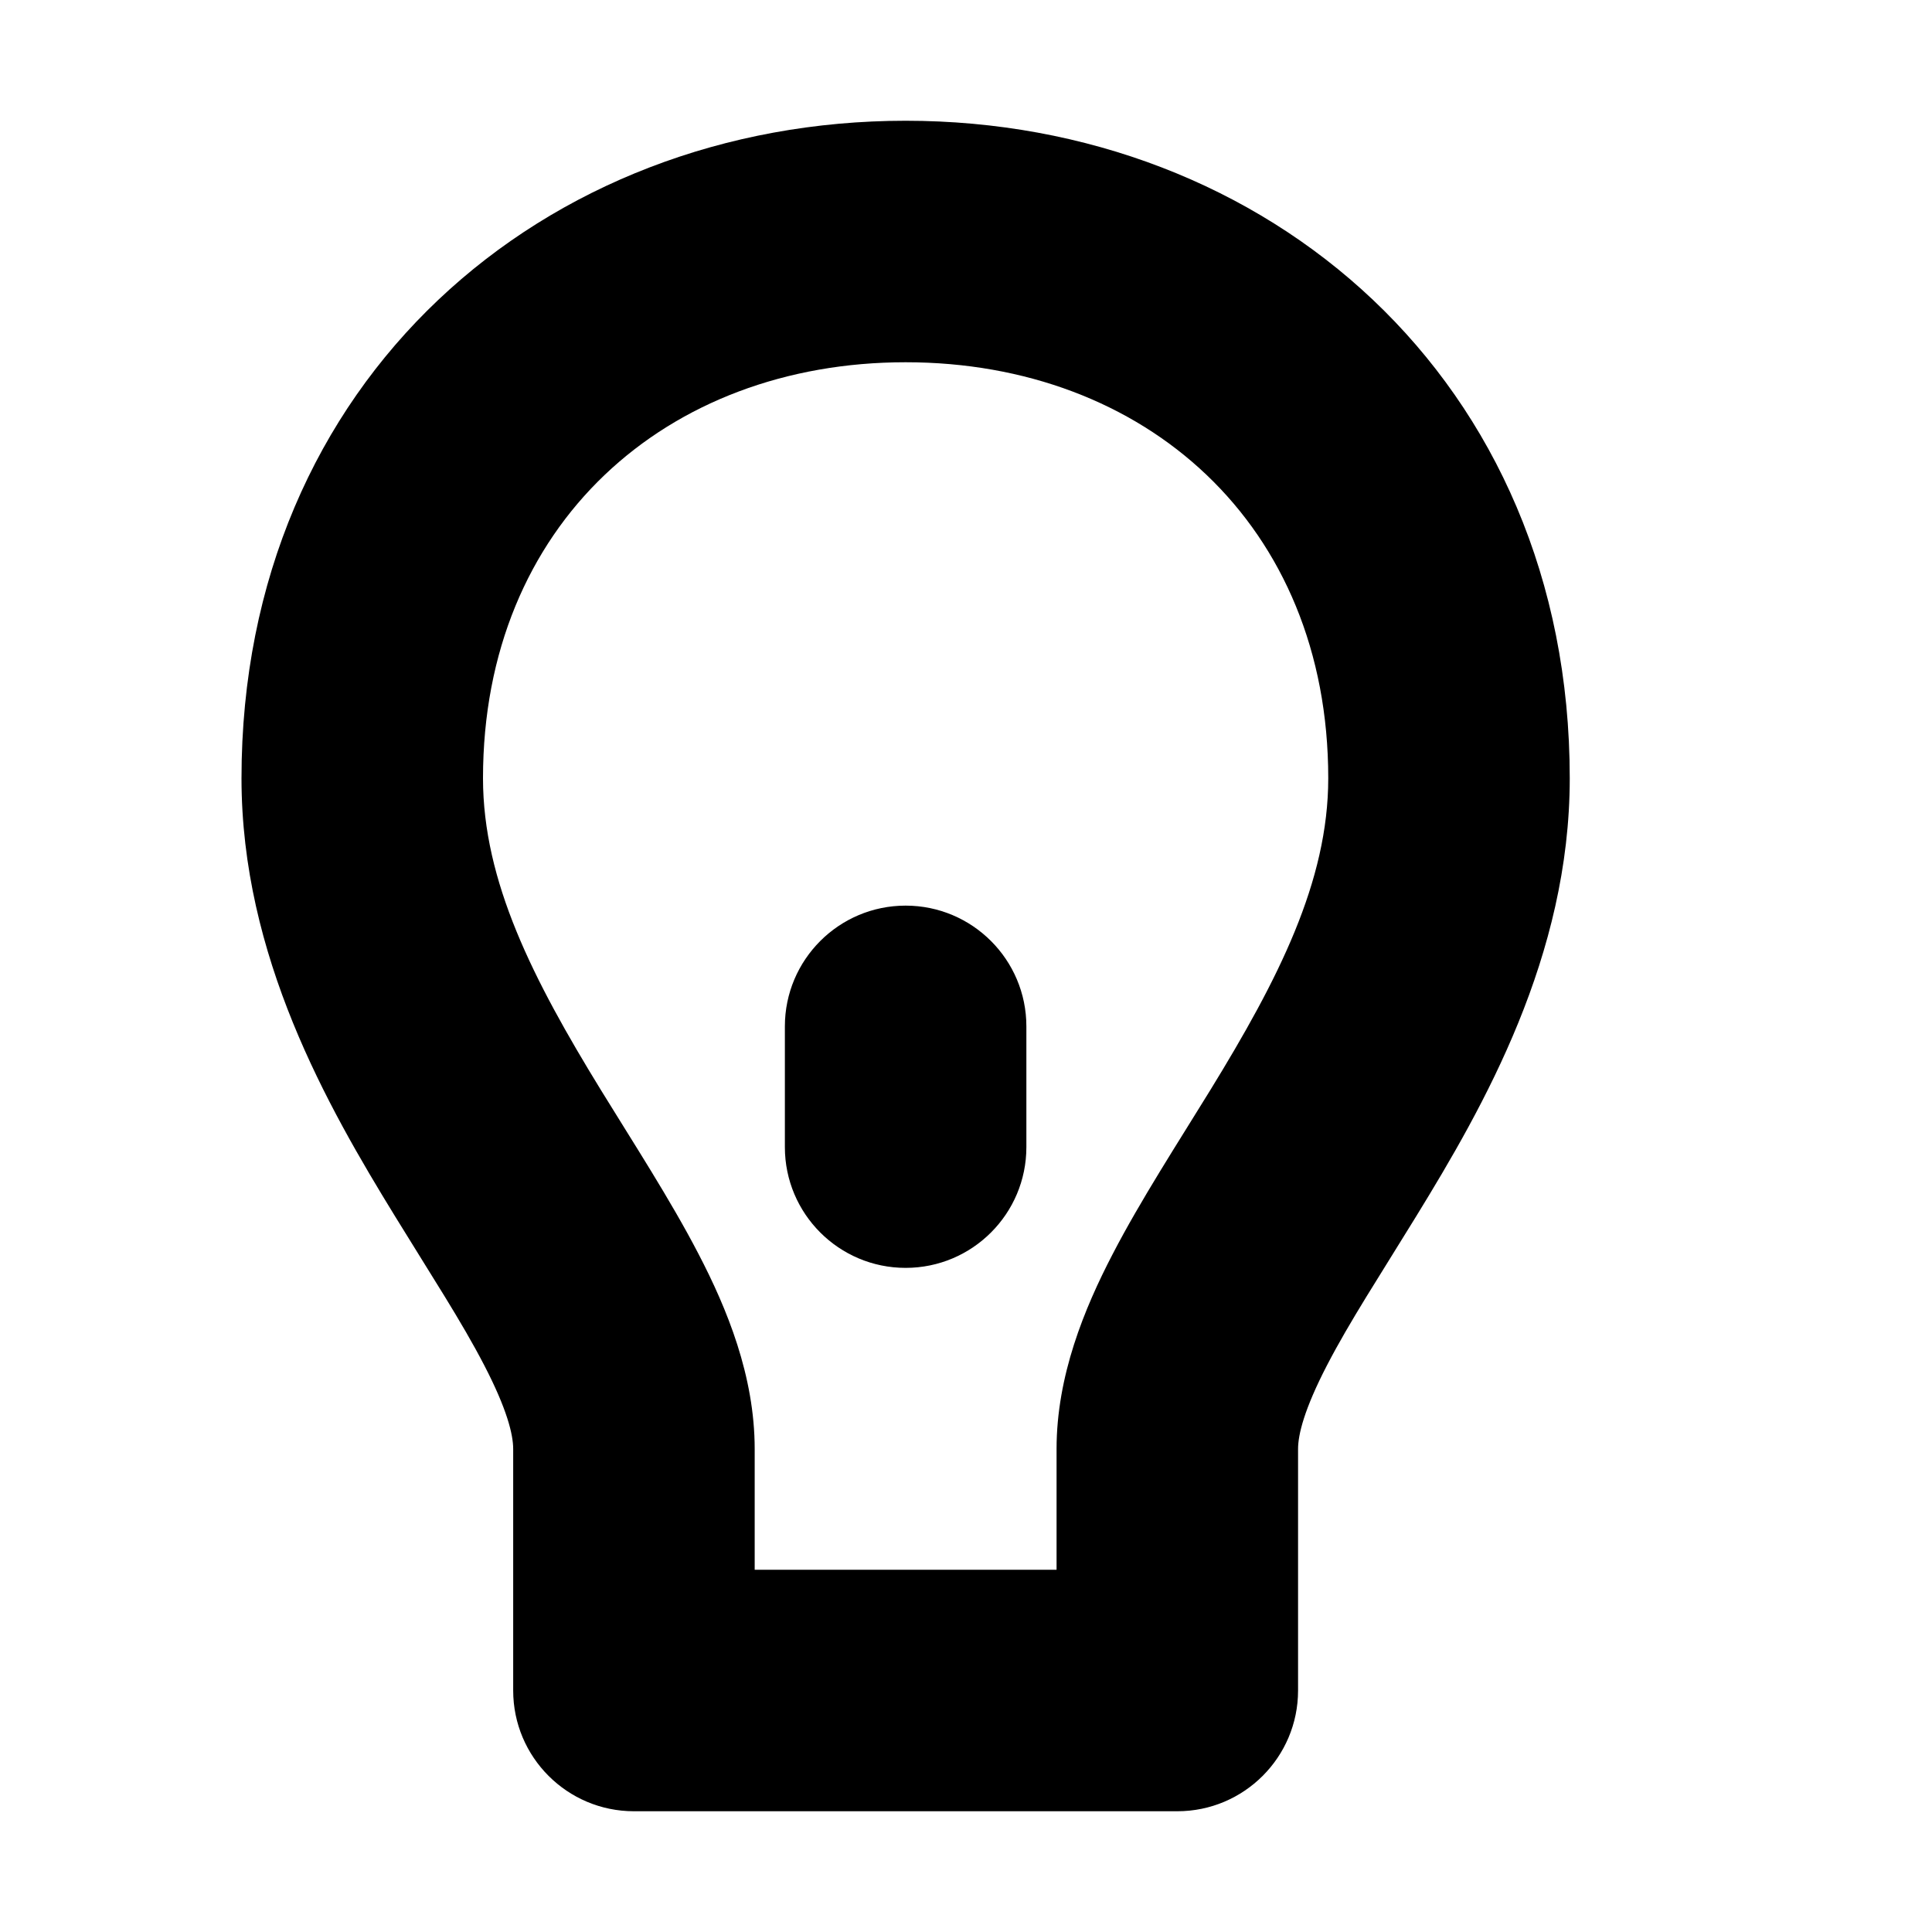 <svg width="16" height="16" viewBox="0 0 16 16" fill="none" xmlns="http://www.w3.org/2000/svg">
<rect width="16" height="16" fill="white"/>
<path d="M5.25 14H4.25C4.25 14.552 4.698 15 5.25 15V14ZM9.75 14V15C10.302 15 10.75 14.552 10.75 14H9.75ZM6.5 9.5C6.5 10.052 6.948 10.5 7.5 10.5C8.052 10.5 8.5 10.052 8.5 9.5H6.5ZM8.5 8.5C8.5 7.948 8.052 7.5 7.5 7.5C6.948 7.5 6.5 7.948 6.5 8.5H8.5ZM4 6.445C4 4.342 5.518 3 7.5 3V1C4.512 1 2 3.141 2 6.445H4ZM7.5 3C9.482 3 11 4.342 11 6.445H13C13 3.141 10.488 1 7.5 1V3ZM11 6.445C11 7.3 10.586 8.111 10.023 9.028C9.764 9.45 9.447 9.937 9.214 10.387C8.98 10.837 8.75 11.394 8.75 12H10.75C10.75 11.88 10.801 11.671 10.989 11.308C11.178 10.943 11.424 10.569 11.727 10.075C12.289 9.16 13 7.918 13 6.445H11ZM6.25 12C6.25 11.394 6.02 10.837 5.786 10.387C5.553 9.937 5.236 9.45 4.977 9.028C4.414 8.111 4 7.3 4 6.445H2C2 7.918 2.711 9.16 3.273 10.075C3.576 10.569 3.822 10.943 4.011 11.308C4.199 11.671 4.25 11.88 4.25 12H6.25ZM6.25 14V12H4.25V14H6.25ZM8.75 12V14H10.75V12H8.75ZM9.75 13H5.25V15H9.75V13ZM8.5 9.5V8.5H6.5V9.5H8.5Z" fill="black"/>
</svg>
